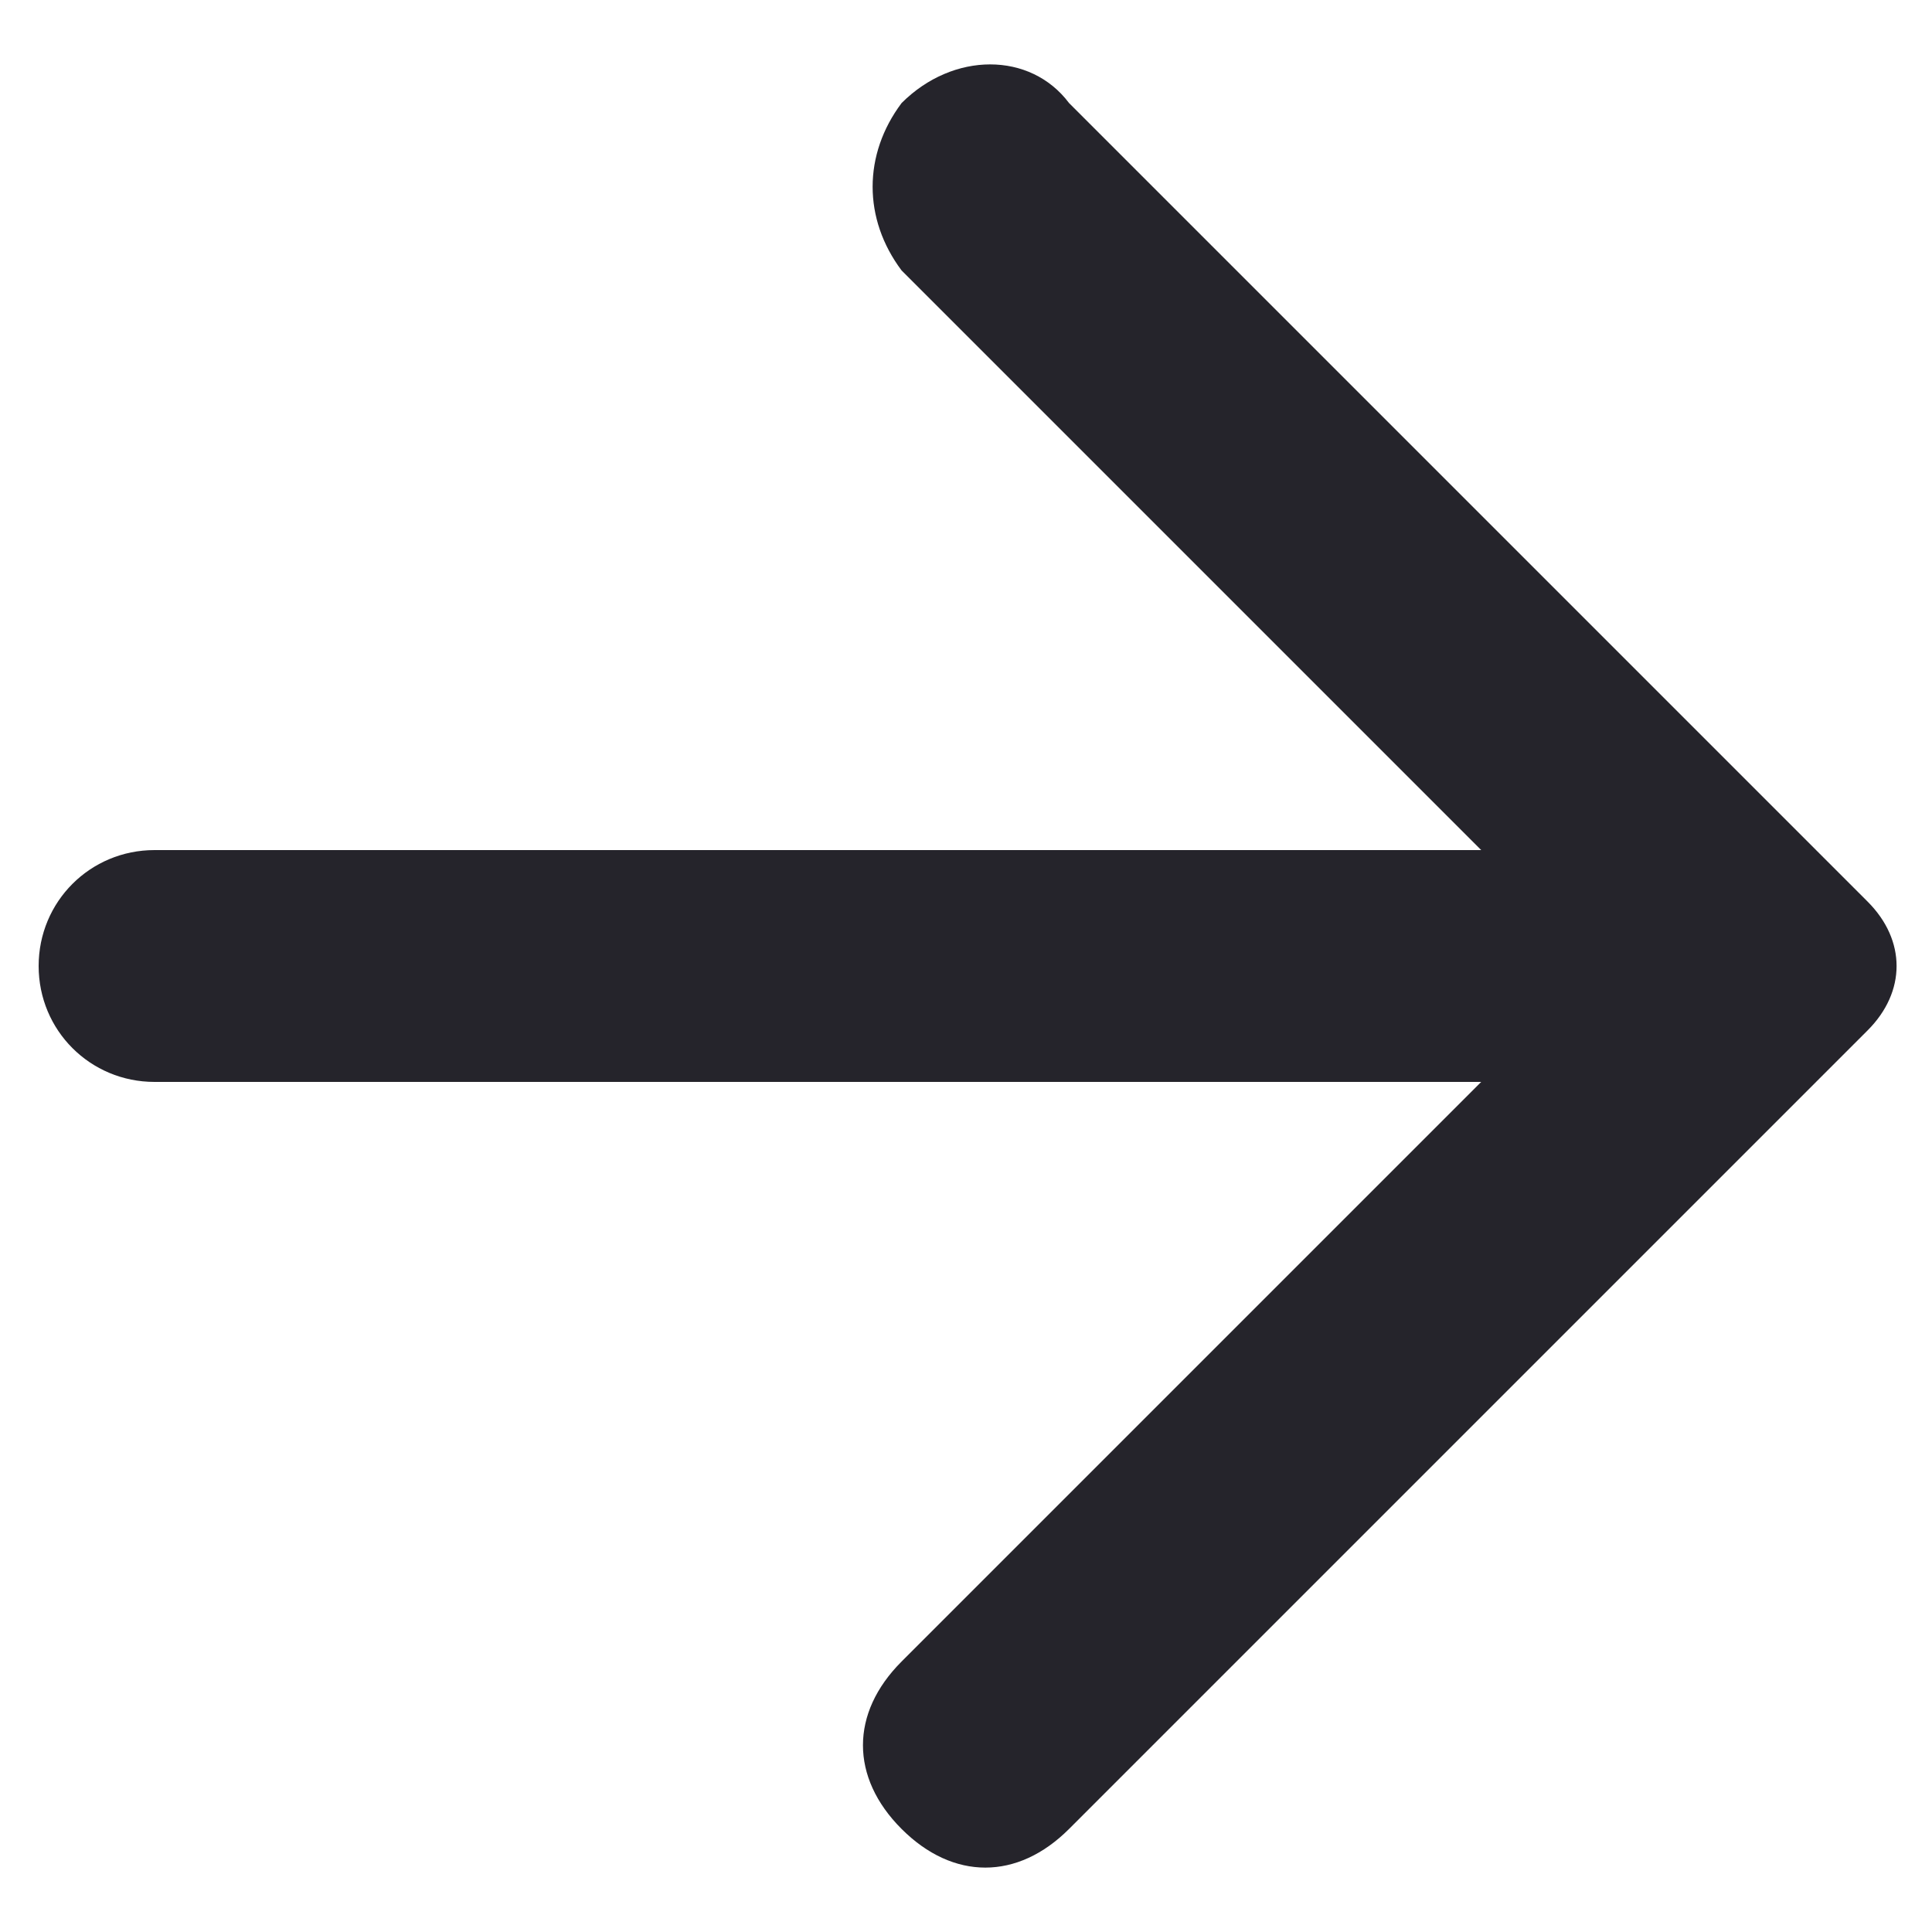 <?xml version="1.0" encoding="utf-8"?>
<!-- Generator: Adobe Illustrator 22.0.1, SVG Export Plug-In . SVG Version: 6.00 Build 0)  -->
<svg version="1.1" id="Layer_1" xmlns="http://www.w3.org/2000/svg" xmlns:xlink="http://www.w3.org/1999/xlink" x="0px" y="0px"
	 viewBox="0 0 15 15" style="enable-background:new 0 0 15 15;" xml:space="preserve">
<style type="text/css">
	.st0{fill:#25242b;}
</style>
<g>
	<path class="st0" d="M8.3,0.8L14.5,7c0.3,0.3,0.3,0.7,0,1l-6.2,6.2c-0.4,0.4-0.9,0.4-1.3,0l0,0c-0.4-0.4-0.4-0.9,0-1.3l4.5-4.5H1.2
		C0.7,8.4,0.3,8,0.3,7.5v0c0-0.5,0.4-0.9,0.9-0.9h10.3L7,2.1C6.7,1.7,6.7,1.2,7,0.8l0,0C7.4,0.4,8,0.4,8.3,0.8z"/>
</g>
</svg>
